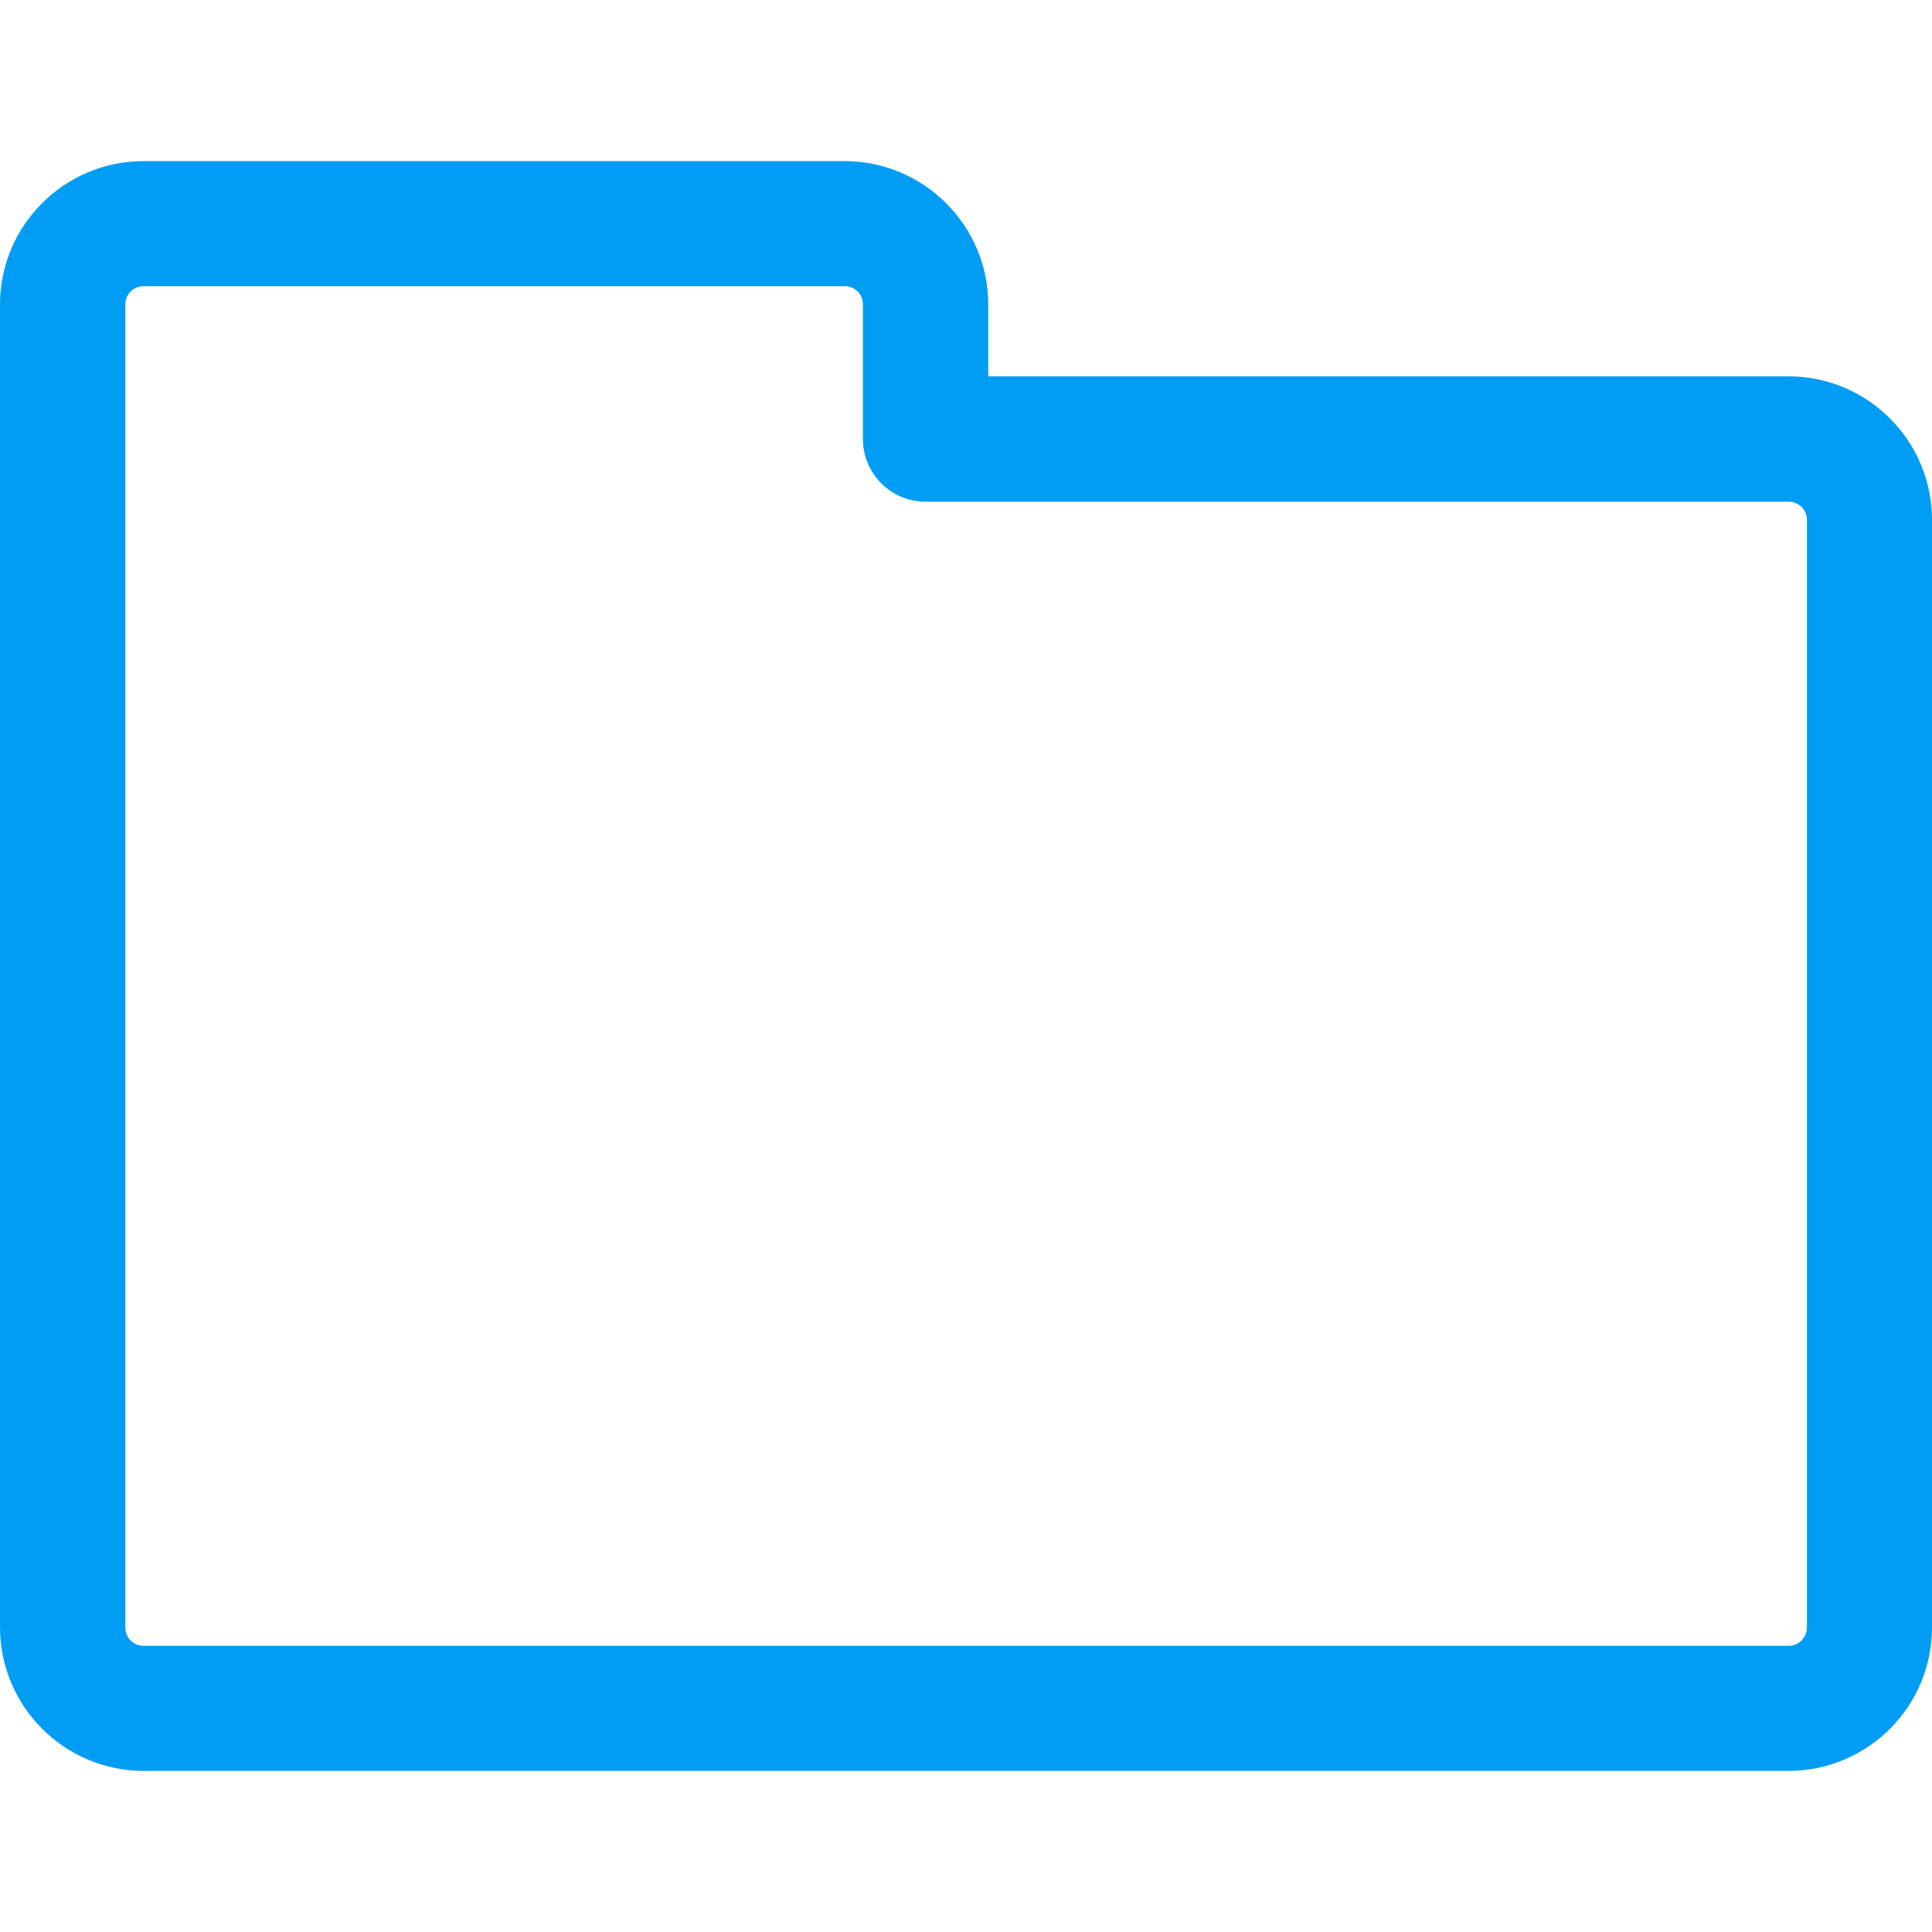 <?xml version="1.0" encoding="UTF-8"?>
<svg xmlns="http://www.w3.org/2000/svg" viewBox="0 0 702.8 702.8"><path fill="#019df4" fill-rule="evenodd" d="M52.3 104.1c-3.8 0-6.7 2.9-6.7 6.7V592c0 3.8 2.9 6.7 6.7 6.7h598.3c3.7 0 6.7-3 6.7-6.7V189.2c0-3.8-2.9-6.7-6.7-6.7H336.7c-12.6 0-22.8-10.2-22.8-22.8v-48.9c0-3.8-2.9-6.7-6.7-6.7H52.3zm598.3 540.1H52.3C23.5 644.2 0 620.8 0 591.9V110.8C0 82 23.4 58.6 52.3 58.6h254.9c28.8 0 52.3 23.4 52.3 52.2v26.1h291.1c28.8 0 52.2 23.4 52.2 52.2V592c0 28.8-23.4 52.2-52.2 52.2z" clip-rule="evenodd" style="fill: #019df4;"/></svg>
